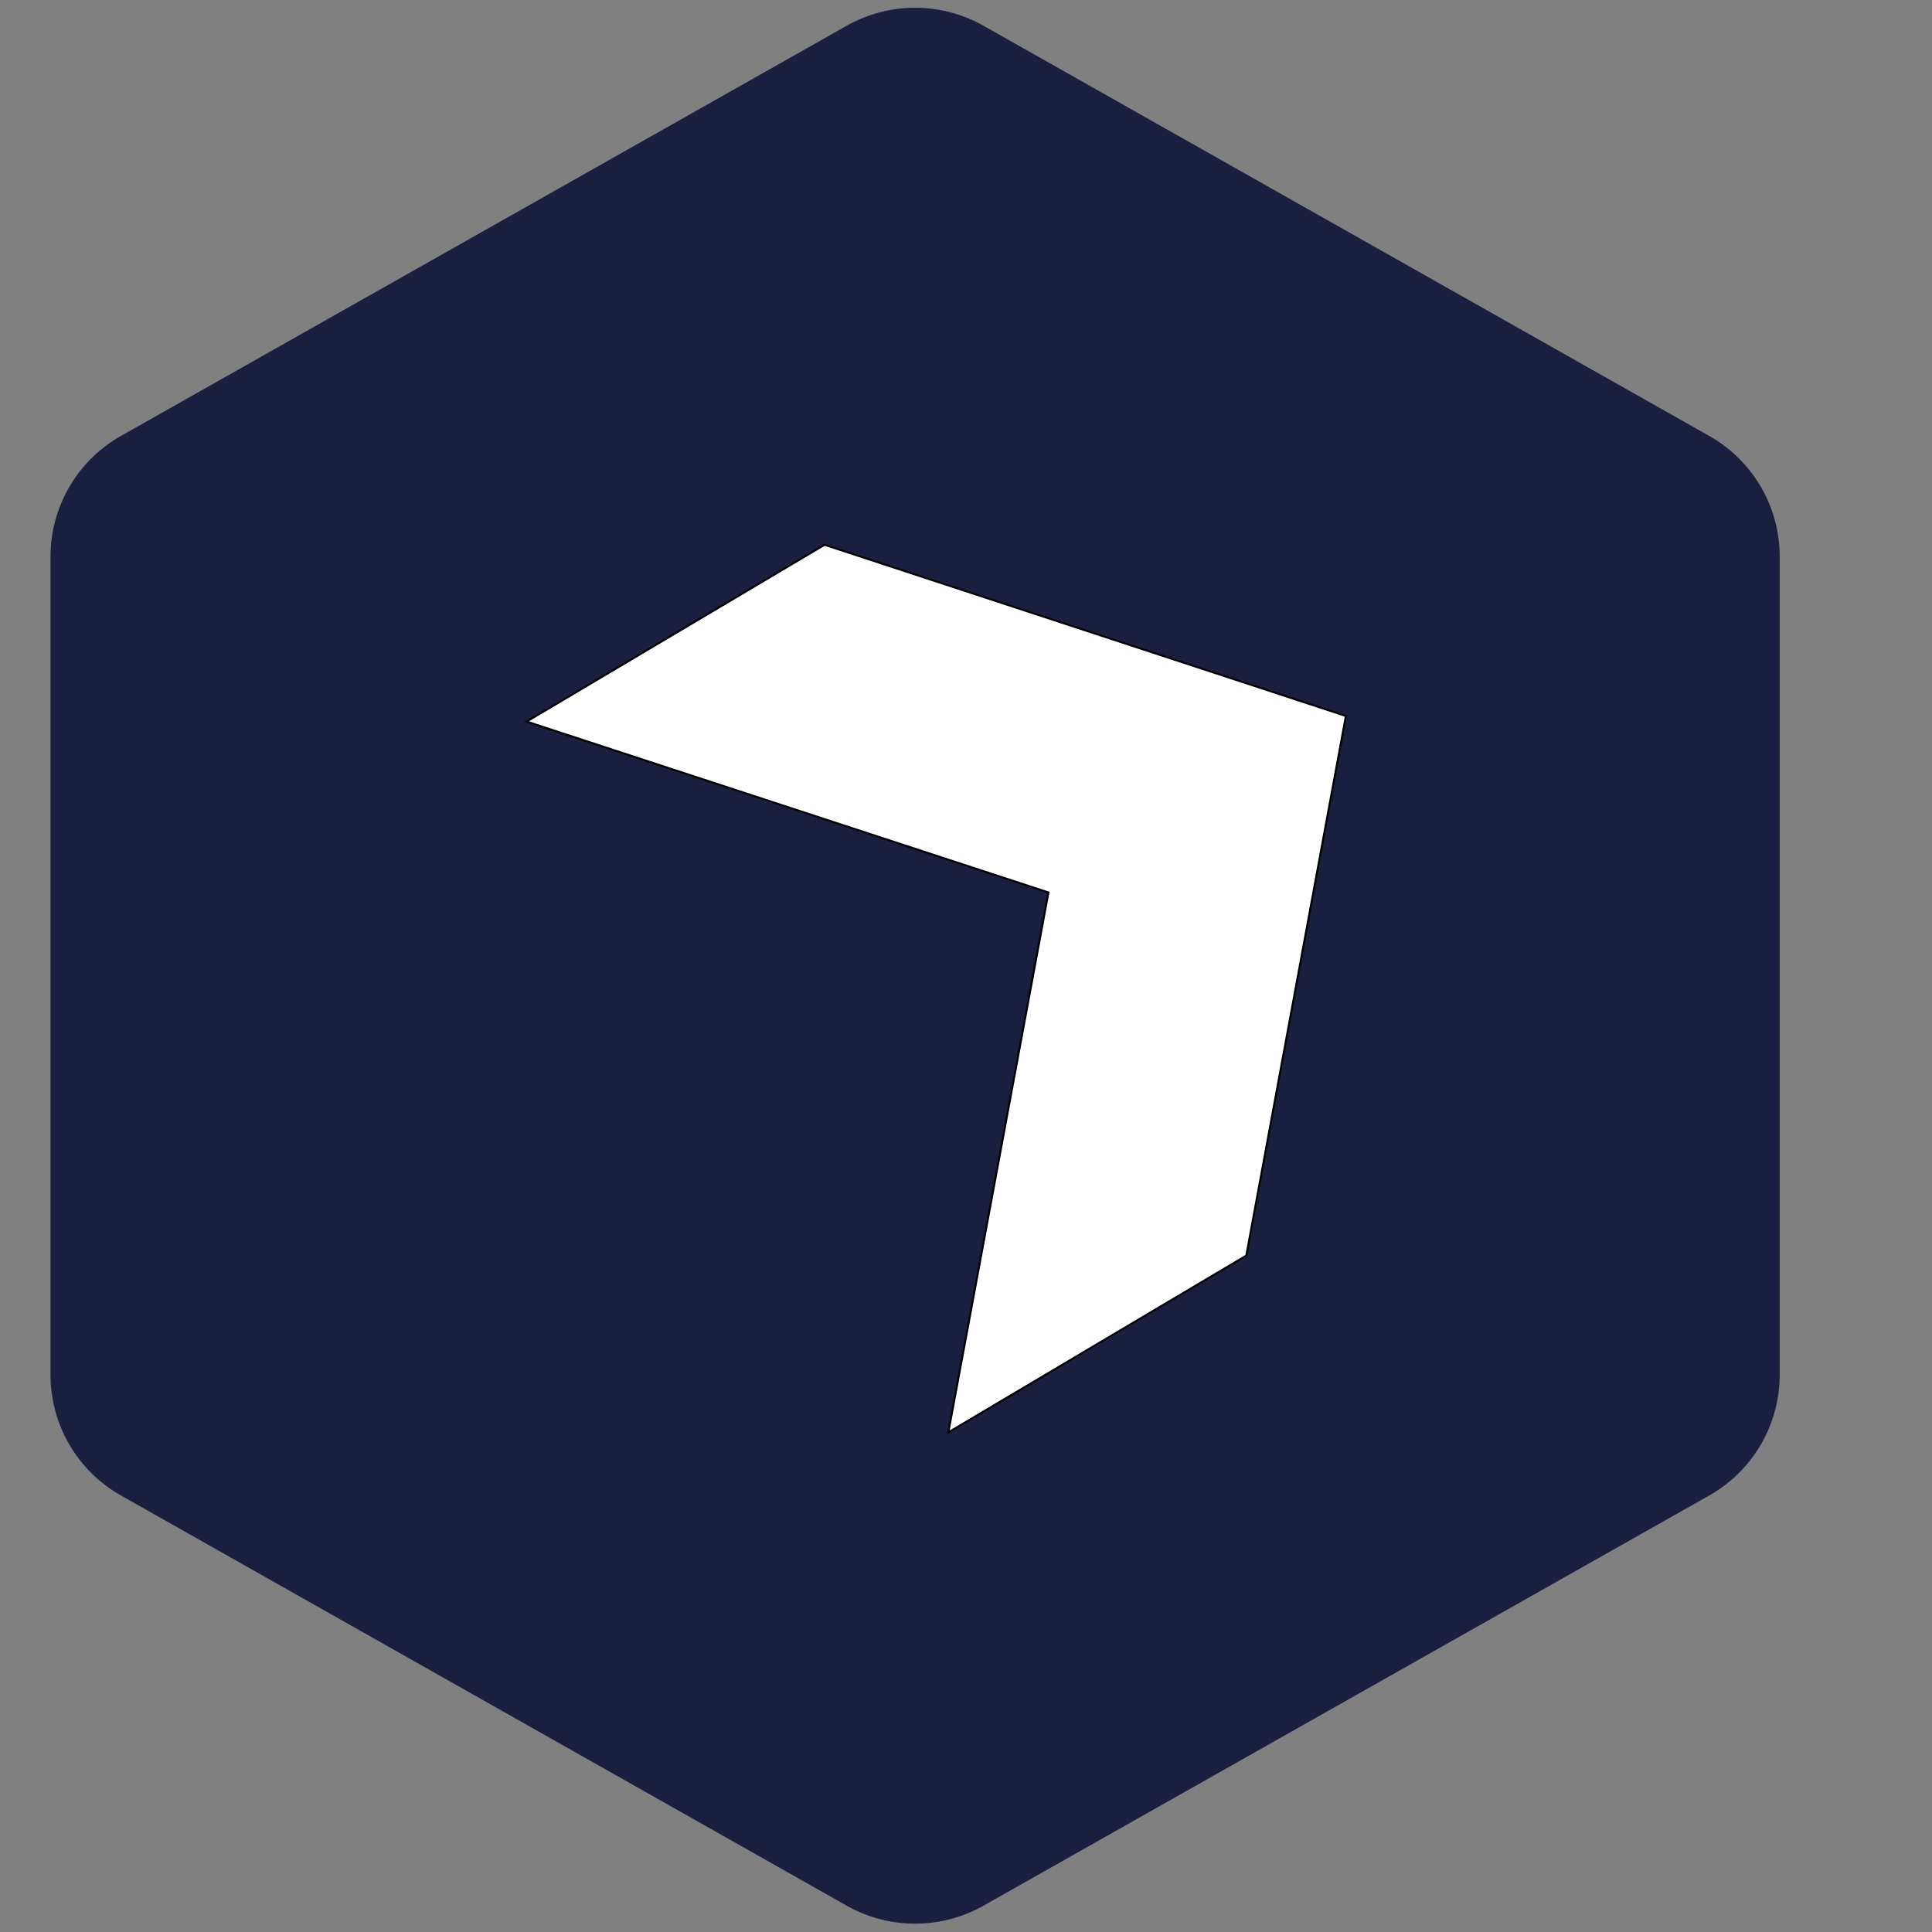 <svg xmlns="http://www.w3.org/2000/svg" viewBox="0 0 1000 1000">
    <rect x="0" y="0" width="1000" height="1000" fill="#808080" stroke="none"/>
    <path fill="#1a1e3f" d="m921.167,288.035l0,423.63a71.716,71.716 0 0 1 -36.369,62.334l-375.908,212.471a71.995,71.995 0 0 1 -70.465,0l-375.908,-212.469a71.722,71.722 0 0 1 -36.369,-62.337l0,-423.63a71.716,71.716 0 0 1 36.369,-62.334l375.908,-212.471a71.989,71.989 0 0 1 70.465,0l375.908,212.469a71.722,71.722 0 0 1 36.369,62.337z"/>
    <g transform="rotate(-30.682 539.178 464.012)" stroke="null">
        <polygon fill="#ffffff" points="535.4,250.126 722.243,464.016 535.4,677.898 356.113,677.898 543.267,464.016 356.113,250.126 "/>
    </g>
</svg>